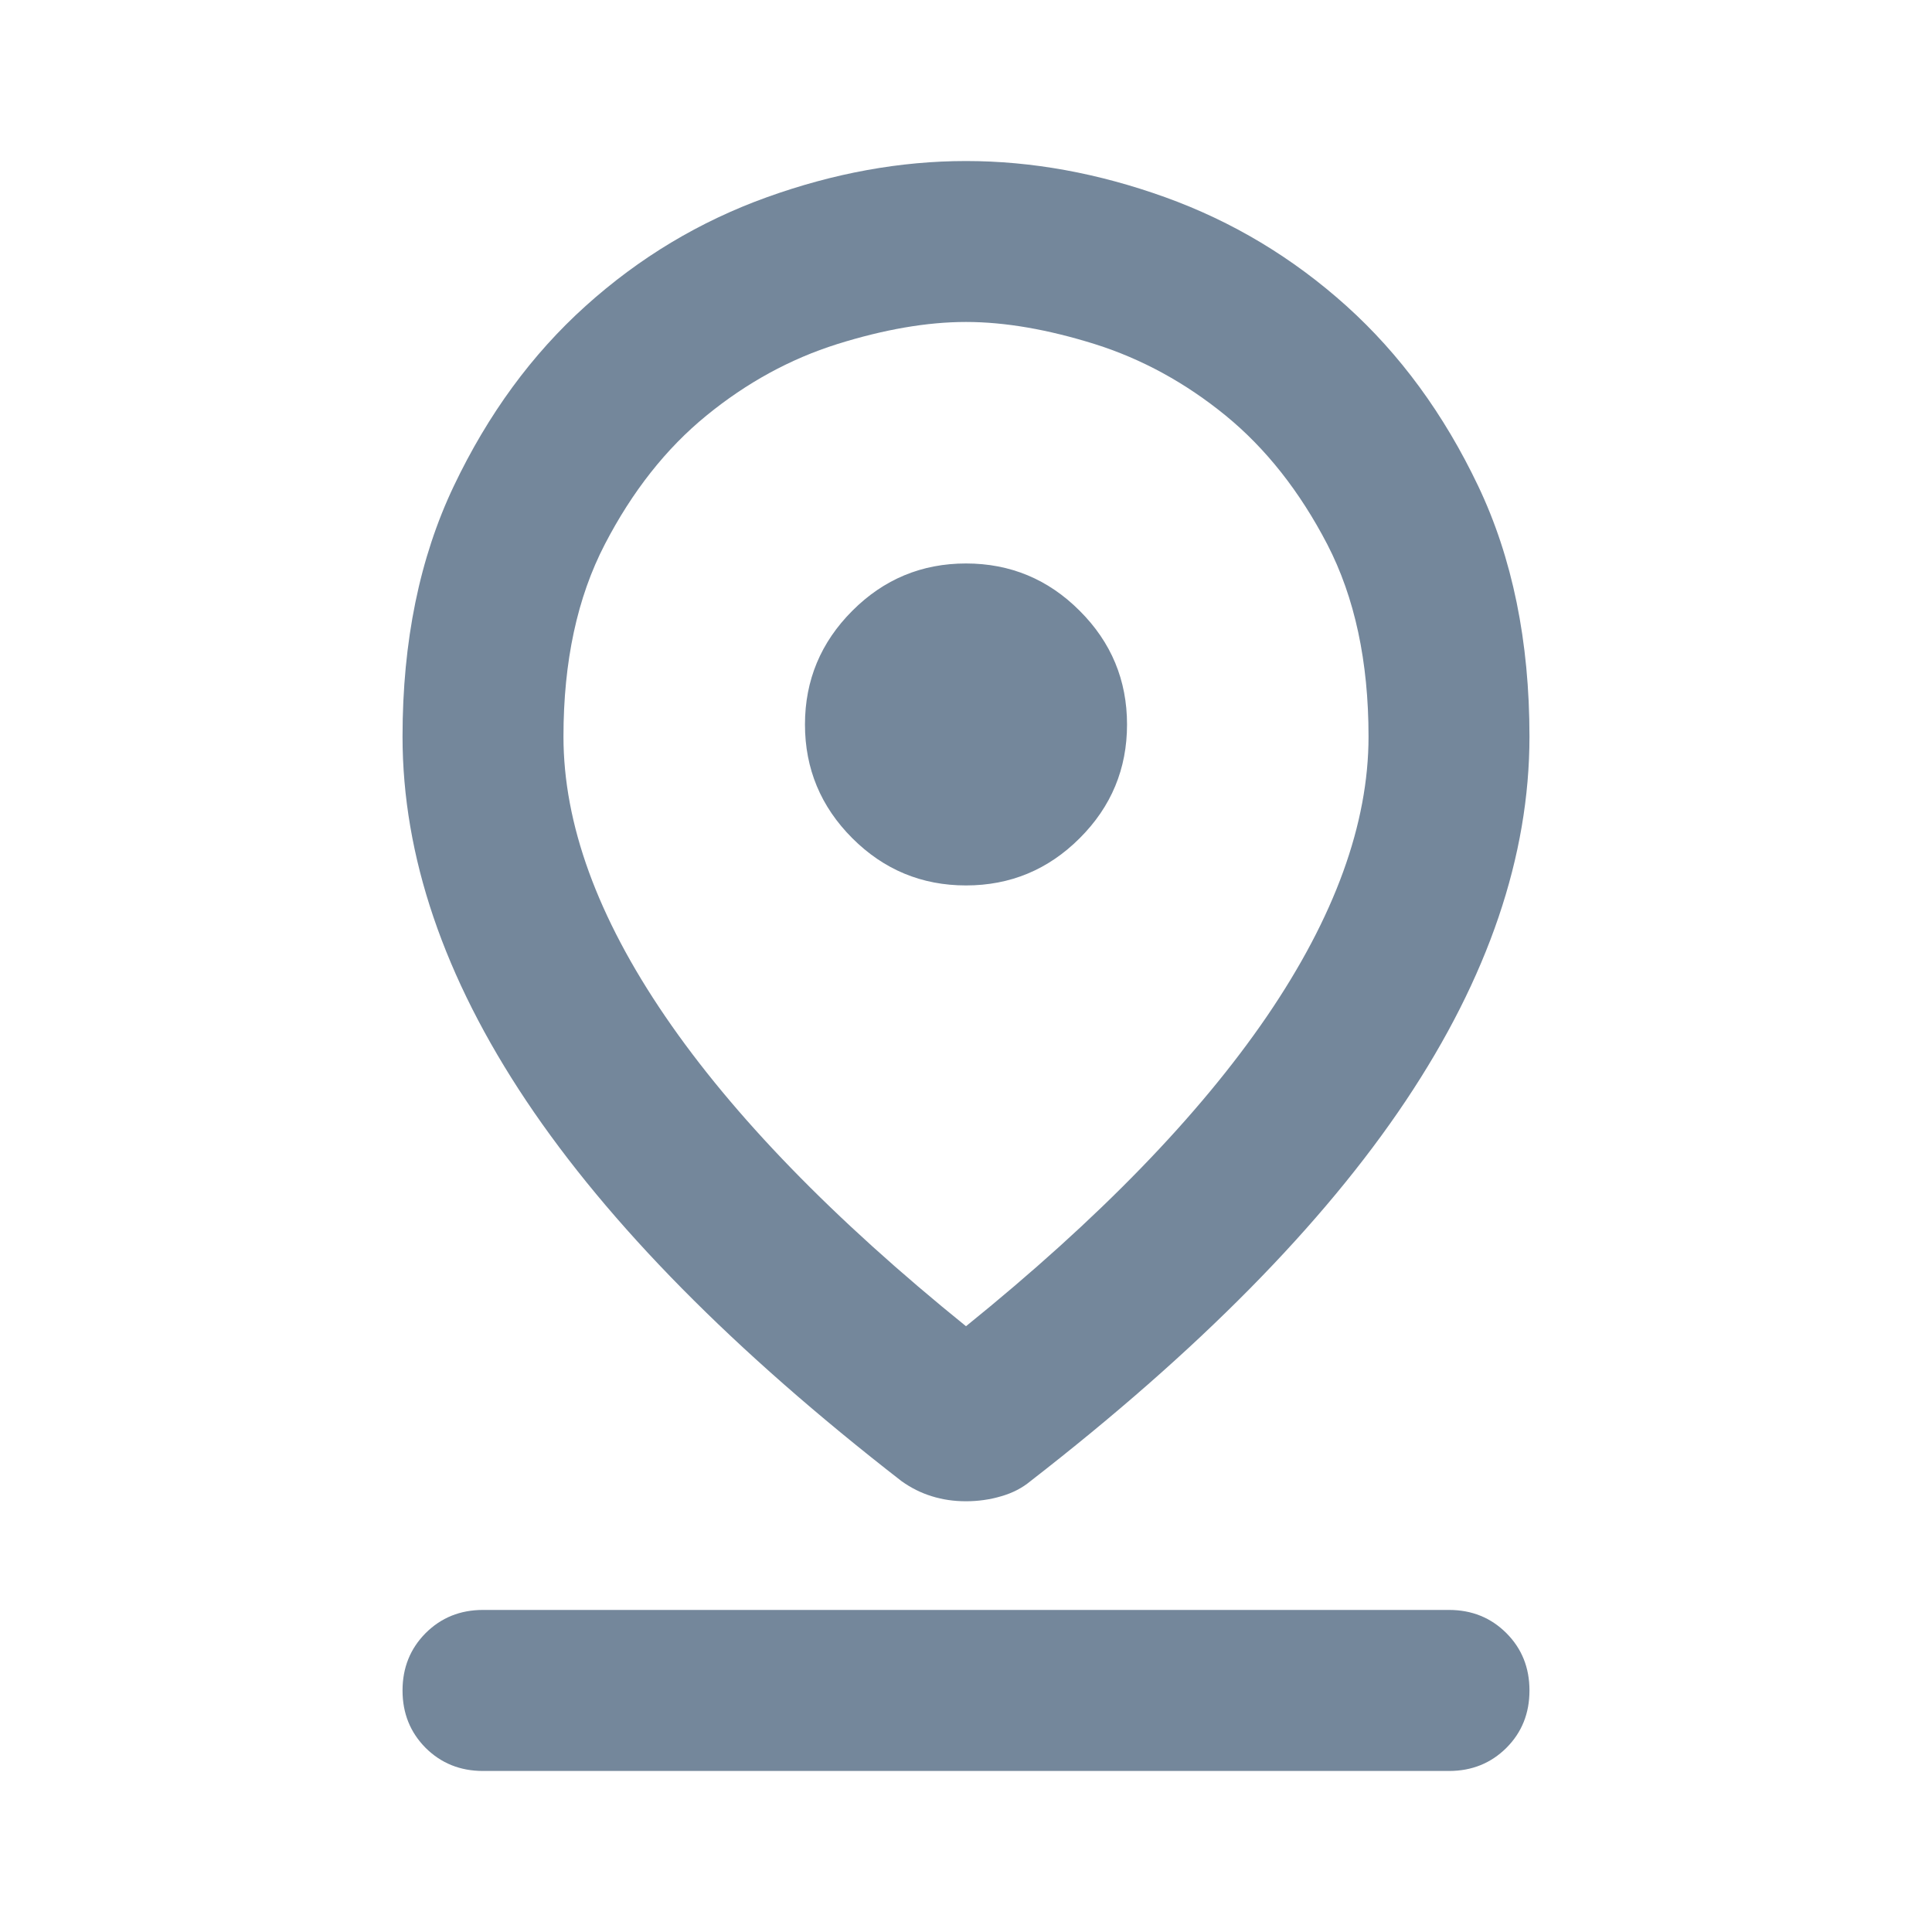 <svg width="20" height="20" viewBox="0 0 20 20" fill="none" xmlns="http://www.w3.org/2000/svg">
<mask id="mask0_3892_4283" style="mask-type:alpha" maskUnits="userSpaceOnUse" x="0" y="0" width="20" height="20">
<rect width="20" height="20" fill="#D9D9D9"/>
</mask>
<g mask="url(#mask0_3892_4283)">
<path d="M10 13.729C11.375 12.618 12.413 11.548 13.115 10.521C13.816 9.493 14.167 8.528 14.167 7.625C14.167 6.847 14.024 6.184 13.74 5.635C13.455 5.087 13.104 4.642 12.688 4.302C12.271 3.962 11.819 3.715 11.333 3.562C10.847 3.41 10.403 3.333 10 3.333C9.597 3.333 9.153 3.41 8.667 3.562C8.181 3.715 7.729 3.962 7.313 4.302C6.896 4.642 6.545 5.087 6.261 5.635C5.976 6.184 5.833 6.847 5.833 7.625C5.833 8.528 6.184 9.493 6.886 10.521C7.587 11.548 8.625 12.618 10 13.729ZM10 15.541C9.875 15.541 9.757 15.524 9.646 15.489C9.535 15.455 9.431 15.403 9.333 15.333C7.597 13.986 6.302 12.673 5.448 11.396C4.594 10.118 4.167 8.861 4.167 7.625C4.167 6.639 4.344 5.774 4.698 5.031C5.052 4.288 5.507 3.667 6.063 3.167C6.618 2.667 7.243 2.292 7.938 2.042C8.632 1.792 9.32 1.667 10 1.667C10.681 1.667 11.368 1.792 12.063 2.042C12.757 2.292 13.382 2.667 13.938 3.167C14.493 3.667 14.948 4.288 15.302 5.031C15.656 5.774 15.833 6.639 15.833 7.625C15.833 8.861 15.406 10.118 14.552 11.396C13.698 12.673 12.403 13.986 10.667 15.333C10.583 15.403 10.483 15.455 10.365 15.489C10.247 15.524 10.125 15.541 10 15.541ZM10 9.166C10.458 9.166 10.851 9.003 11.177 8.677C11.504 8.351 11.667 7.958 11.667 7.5C11.667 7.042 11.504 6.649 11.177 6.323C10.851 5.996 10.458 5.833 10 5.833C9.542 5.833 9.149 5.996 8.823 6.323C8.497 6.649 8.333 7.042 8.333 7.5C8.333 7.958 8.497 8.351 8.823 8.677C9.149 9.003 9.542 9.166 10 9.166ZM5 18.333C4.764 18.333 4.566 18.253 4.406 18.094C4.247 17.934 4.167 17.736 4.167 17.5C4.167 17.264 4.247 17.066 4.406 16.906C4.566 16.746 4.764 16.666 5 16.666H15C15.236 16.666 15.434 16.746 15.594 16.906C15.754 17.066 15.833 17.264 15.833 17.5C15.833 17.736 15.754 17.934 15.594 18.094C15.434 18.253 15.236 18.333 15 18.333H5Z" fill="#74879B"/>
</g>
</svg>
